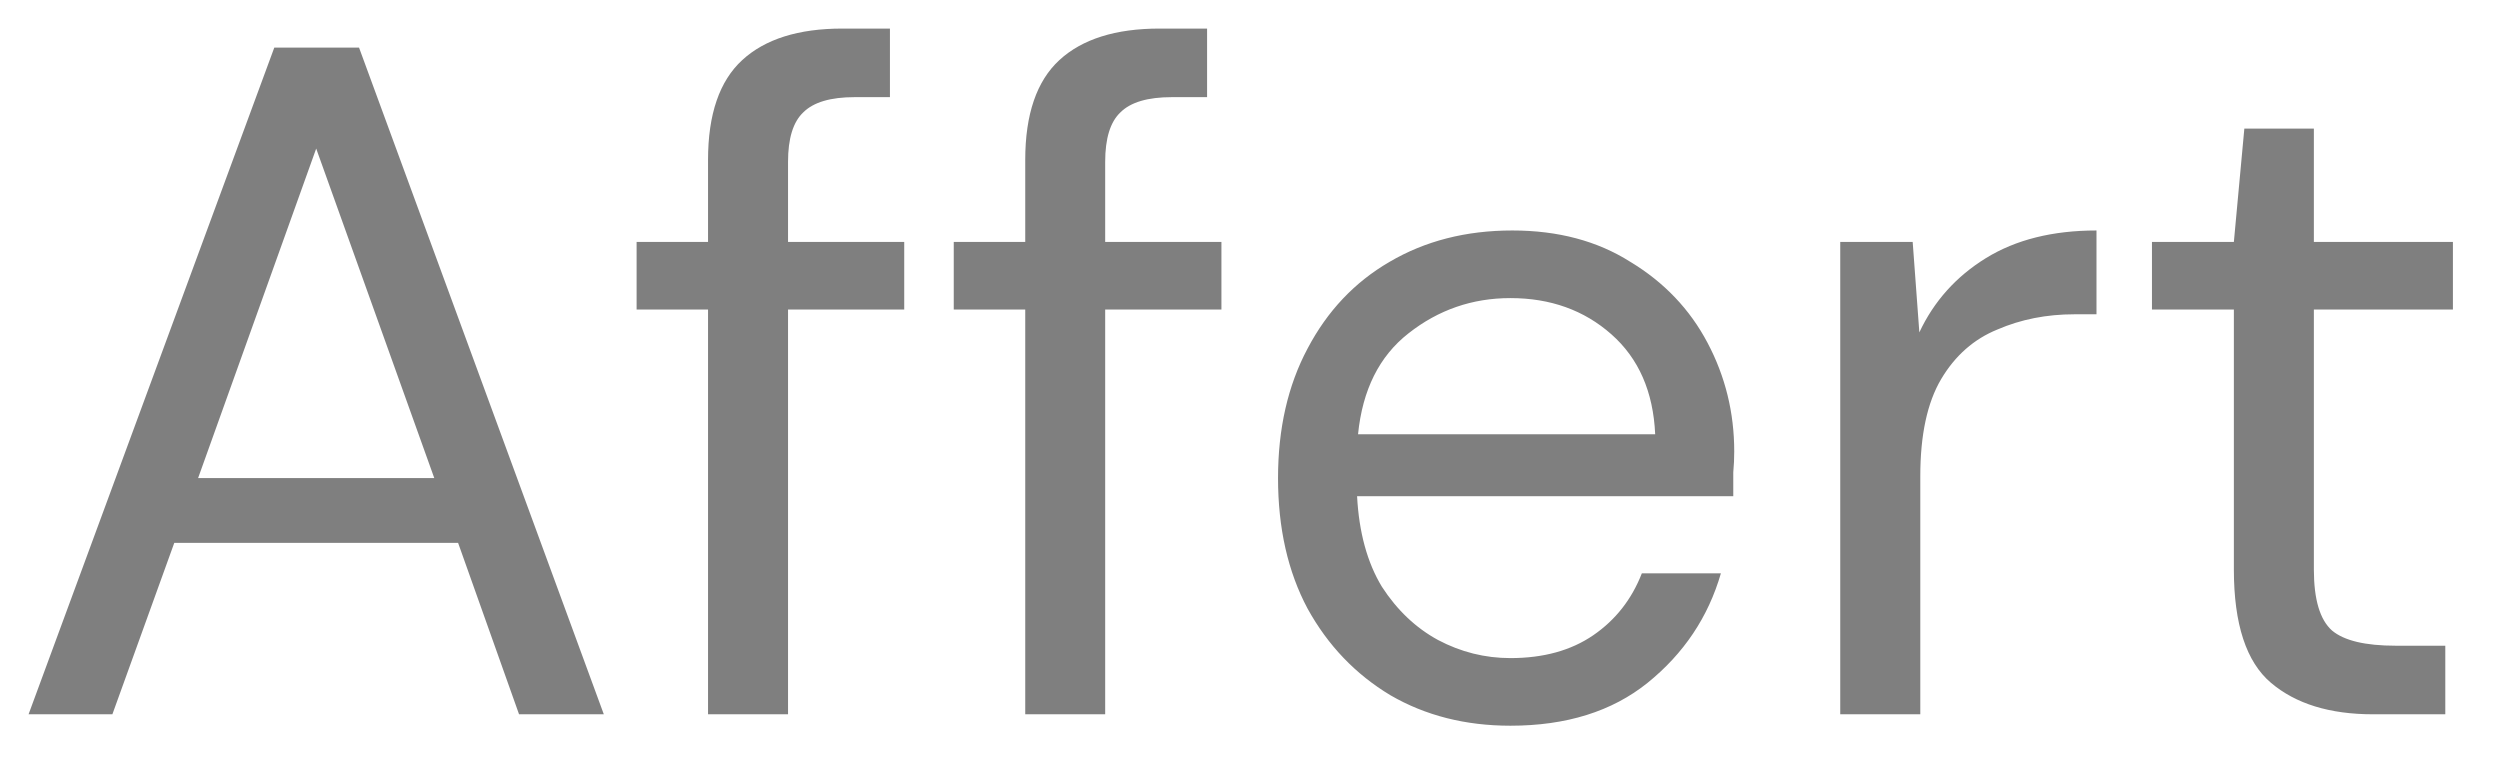 <svg width="42" height="13" viewBox="0 0 42 13" fill="none" xmlns="http://www.w3.org/2000/svg">
<path d="M0.48 12L4.608 0.8H6.032L10.144 12H8.72L7.696 9.12H2.928L1.888 12H0.48ZM3.328 8.032H7.296L5.312 2.496L3.328 8.032ZM11.895 12V5.2H10.695V4.064H11.895V2.688C11.895 1.92 12.087 1.36 12.471 1.008C12.855 0.656 13.415 0.48 14.151 0.48H14.951V1.632H14.359C13.954 1.632 13.666 1.717 13.495 1.888C13.325 2.048 13.239 2.325 13.239 2.72V4.064H15.191V5.2H13.239V12H11.895ZM17.224 12V5.2H16.023V4.064H17.224V2.688C17.224 1.92 17.416 1.36 17.799 1.008C18.183 0.656 18.744 0.48 19.48 0.48H20.279V1.632H19.688C19.282 1.632 18.994 1.717 18.823 1.888C18.653 2.048 18.567 2.325 18.567 2.72V4.064H20.52V5.2H18.567V12H17.224ZM25.375 12.192C24.618 12.192 23.946 12.021 23.359 11.68C22.773 11.328 22.308 10.843 21.967 10.224C21.637 9.605 21.471 8.875 21.471 8.032C21.471 7.2 21.637 6.475 21.967 5.856C22.298 5.227 22.756 4.741 23.343 4.4C23.941 4.048 24.628 3.872 25.407 3.872C26.175 3.872 26.837 4.048 27.391 4.4C27.956 4.741 28.389 5.195 28.687 5.76C28.986 6.325 29.135 6.933 29.135 7.584C29.135 7.701 29.13 7.819 29.119 7.936C29.119 8.053 29.119 8.187 29.119 8.336H22.799C22.831 8.944 22.97 9.451 23.215 9.856C23.471 10.251 23.786 10.549 24.159 10.752C24.543 10.955 24.948 11.056 25.375 11.056C25.93 11.056 26.394 10.928 26.767 10.672C27.14 10.416 27.413 10.069 27.583 9.632H28.911C28.698 10.368 28.287 10.981 27.679 11.472C27.082 11.952 26.314 12.192 25.375 12.192ZM25.375 5.008C24.735 5.008 24.165 5.205 23.663 5.6C23.172 5.984 22.89 6.549 22.815 7.296H27.807C27.775 6.581 27.53 6.021 27.071 5.616C26.613 5.211 26.047 5.008 25.375 5.008ZM30.916 12V4.064H32.133L32.245 5.584C32.49 5.061 32.863 4.645 33.364 4.336C33.866 4.027 34.484 3.872 35.221 3.872V5.28H34.852C34.383 5.28 33.951 5.365 33.556 5.536C33.162 5.696 32.847 5.973 32.612 6.368C32.378 6.763 32.261 7.307 32.261 8V12H30.916ZM39.865 12C39.14 12 38.569 11.824 38.153 11.472C37.737 11.12 37.529 10.485 37.529 9.568V5.2H36.153V4.064H37.529L37.705 2.16H38.873V4.064H41.209V5.2H38.873V9.568C38.873 10.069 38.974 10.411 39.177 10.592C39.38 10.763 39.737 10.848 40.249 10.848H41.081V12H39.865Z" fill="black" fill-opacity="0.5"/>
</svg>
